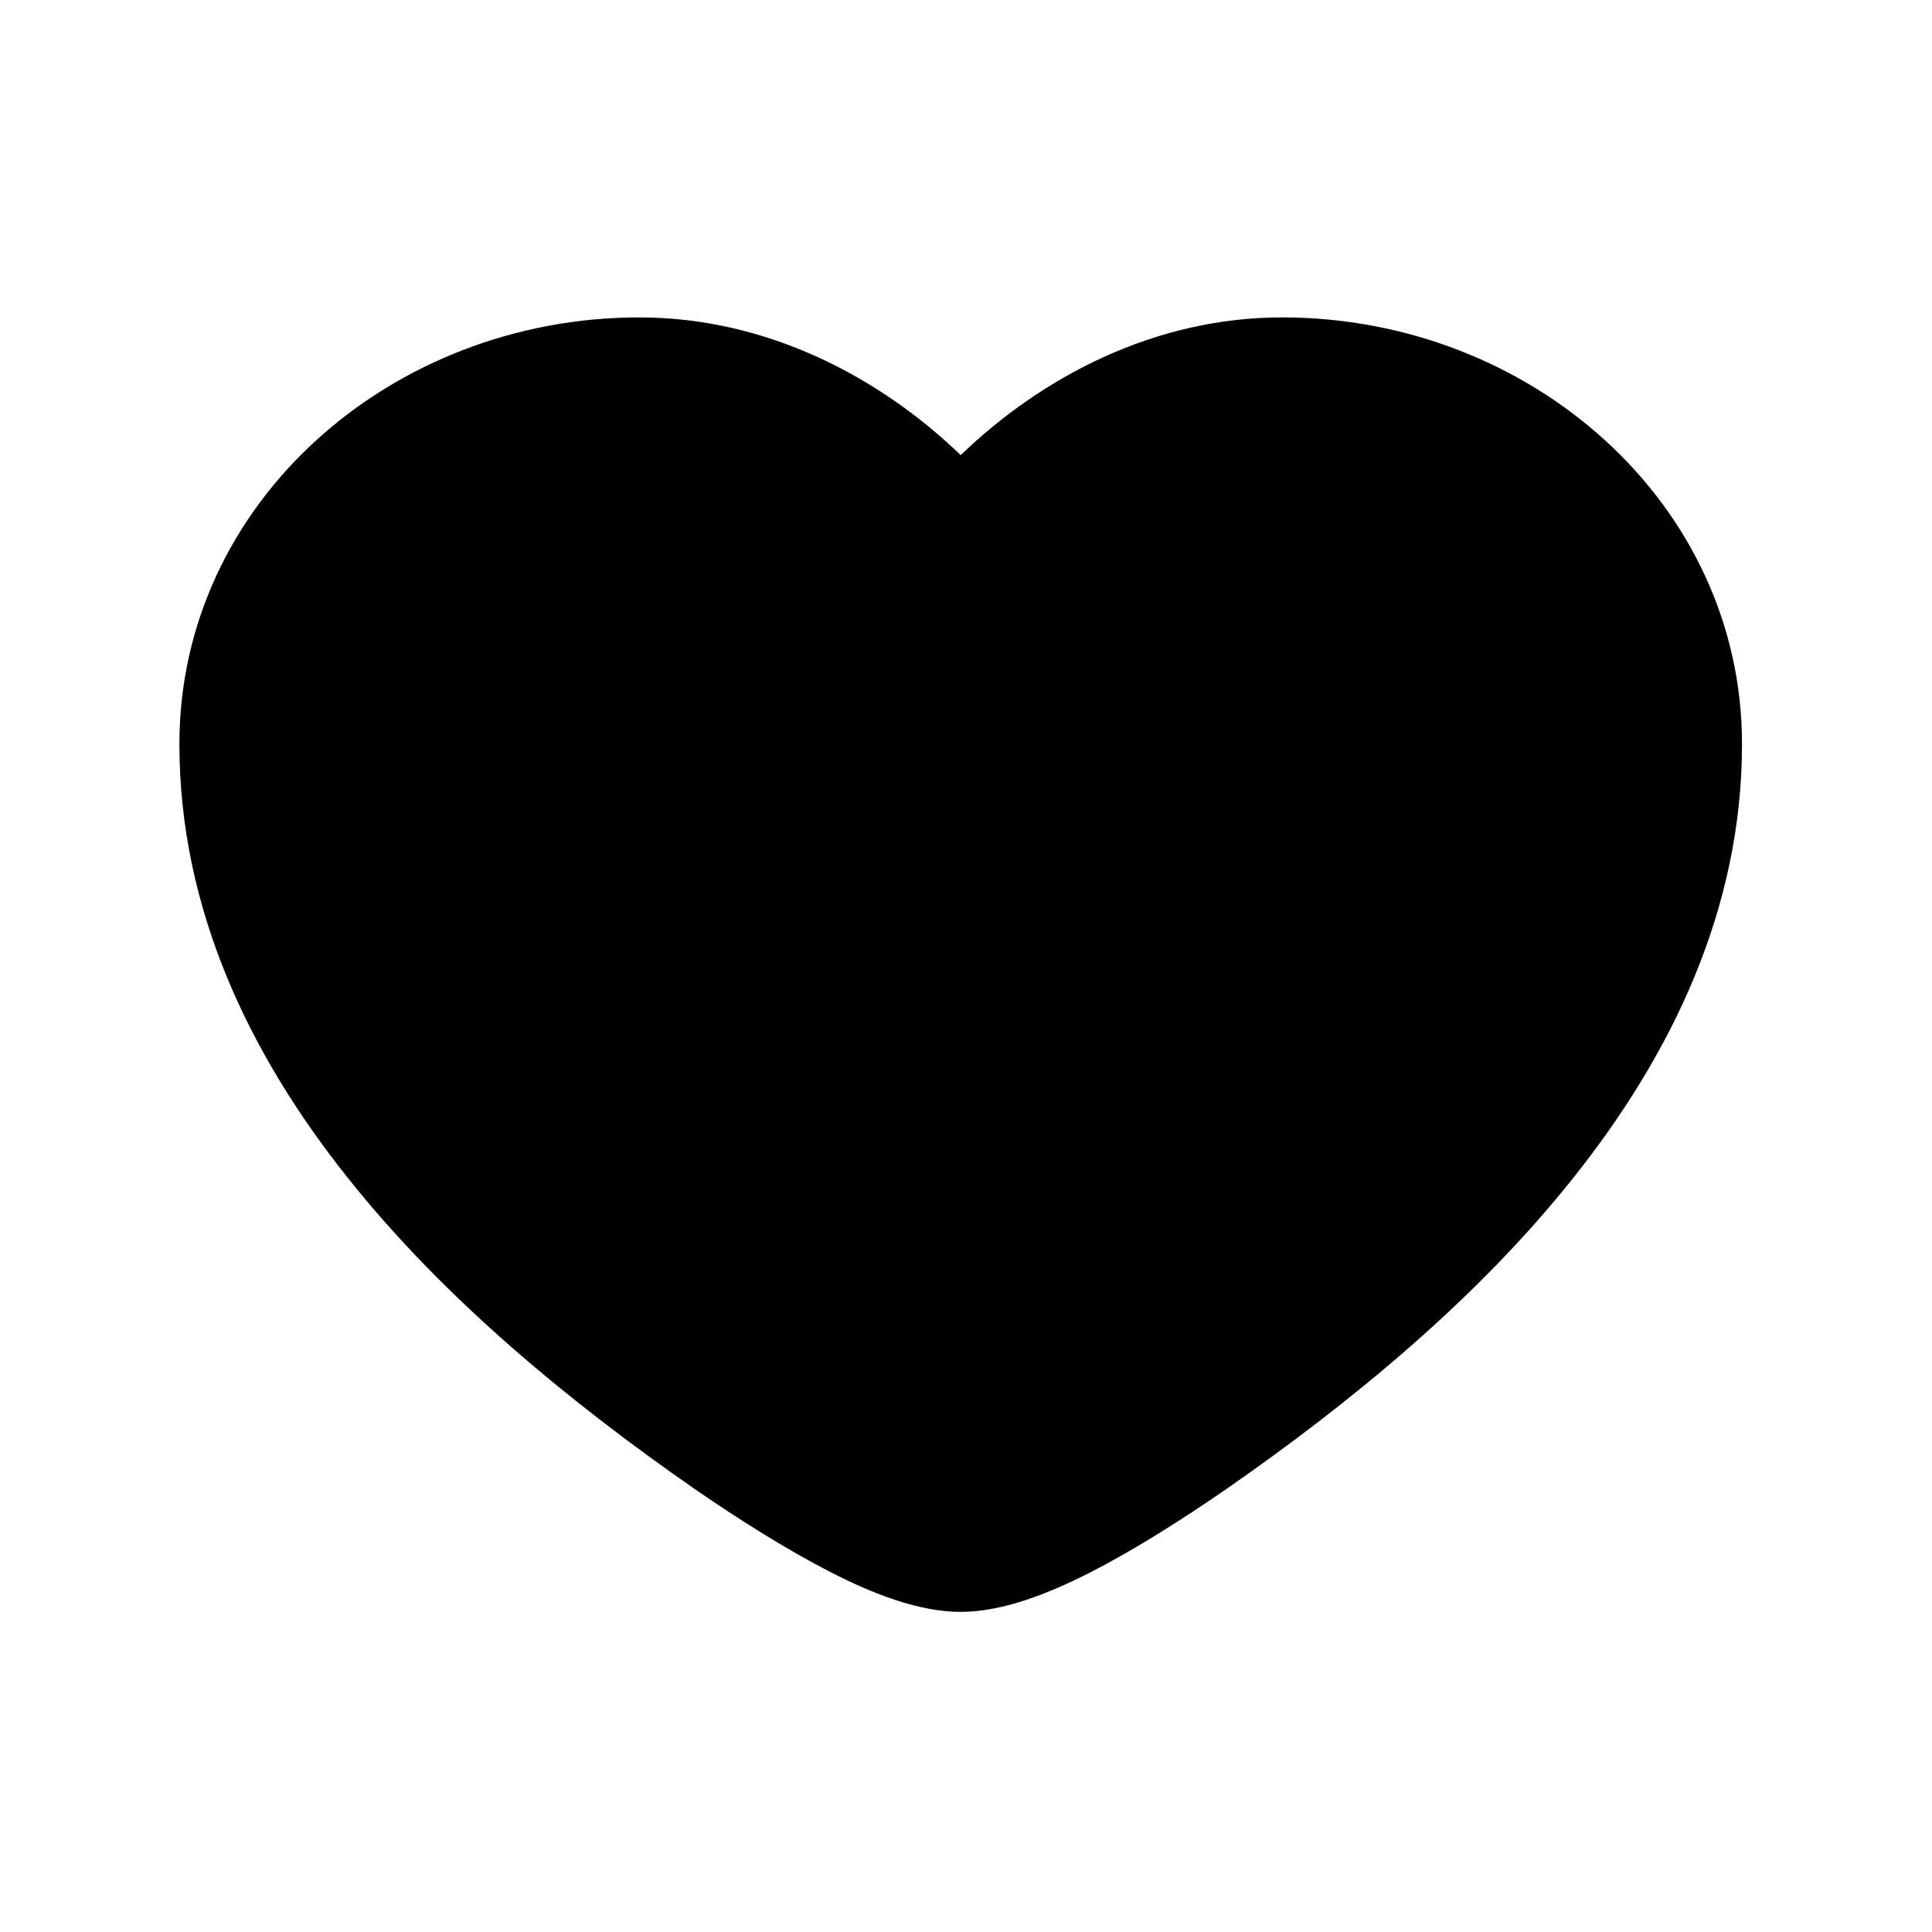 <svg width="140" height="140" viewBox="0 0 140 140" fill="none" xmlns="http://www.w3.org/2000/svg">
<path d="M25.171 85.313C32.221 94.198 41.463 101.725 50.3 107.871C53.682 110.205 57.112 112.349 60.232 113.945C63.161 115.446 66.544 116.803 69.616 116.803C72.689 116.803 76.047 115.446 79.001 113.945C82.121 112.349 85.527 110.205 88.909 107.871C97.746 101.725 106.987 94.198 114.037 85.313C121.111 76.428 126.232 65.9 126.232 53.918C126.232 36.458 110.893 23 92.911 23C83.621 23 75.475 27.335 69.616 32.98C63.757 27.335 55.587 23 46.322 23C28.315 23 13 36.458 13 53.918C13 65.9 18.097 76.428 25.171 85.313Z" fill="black"/>
</svg>
